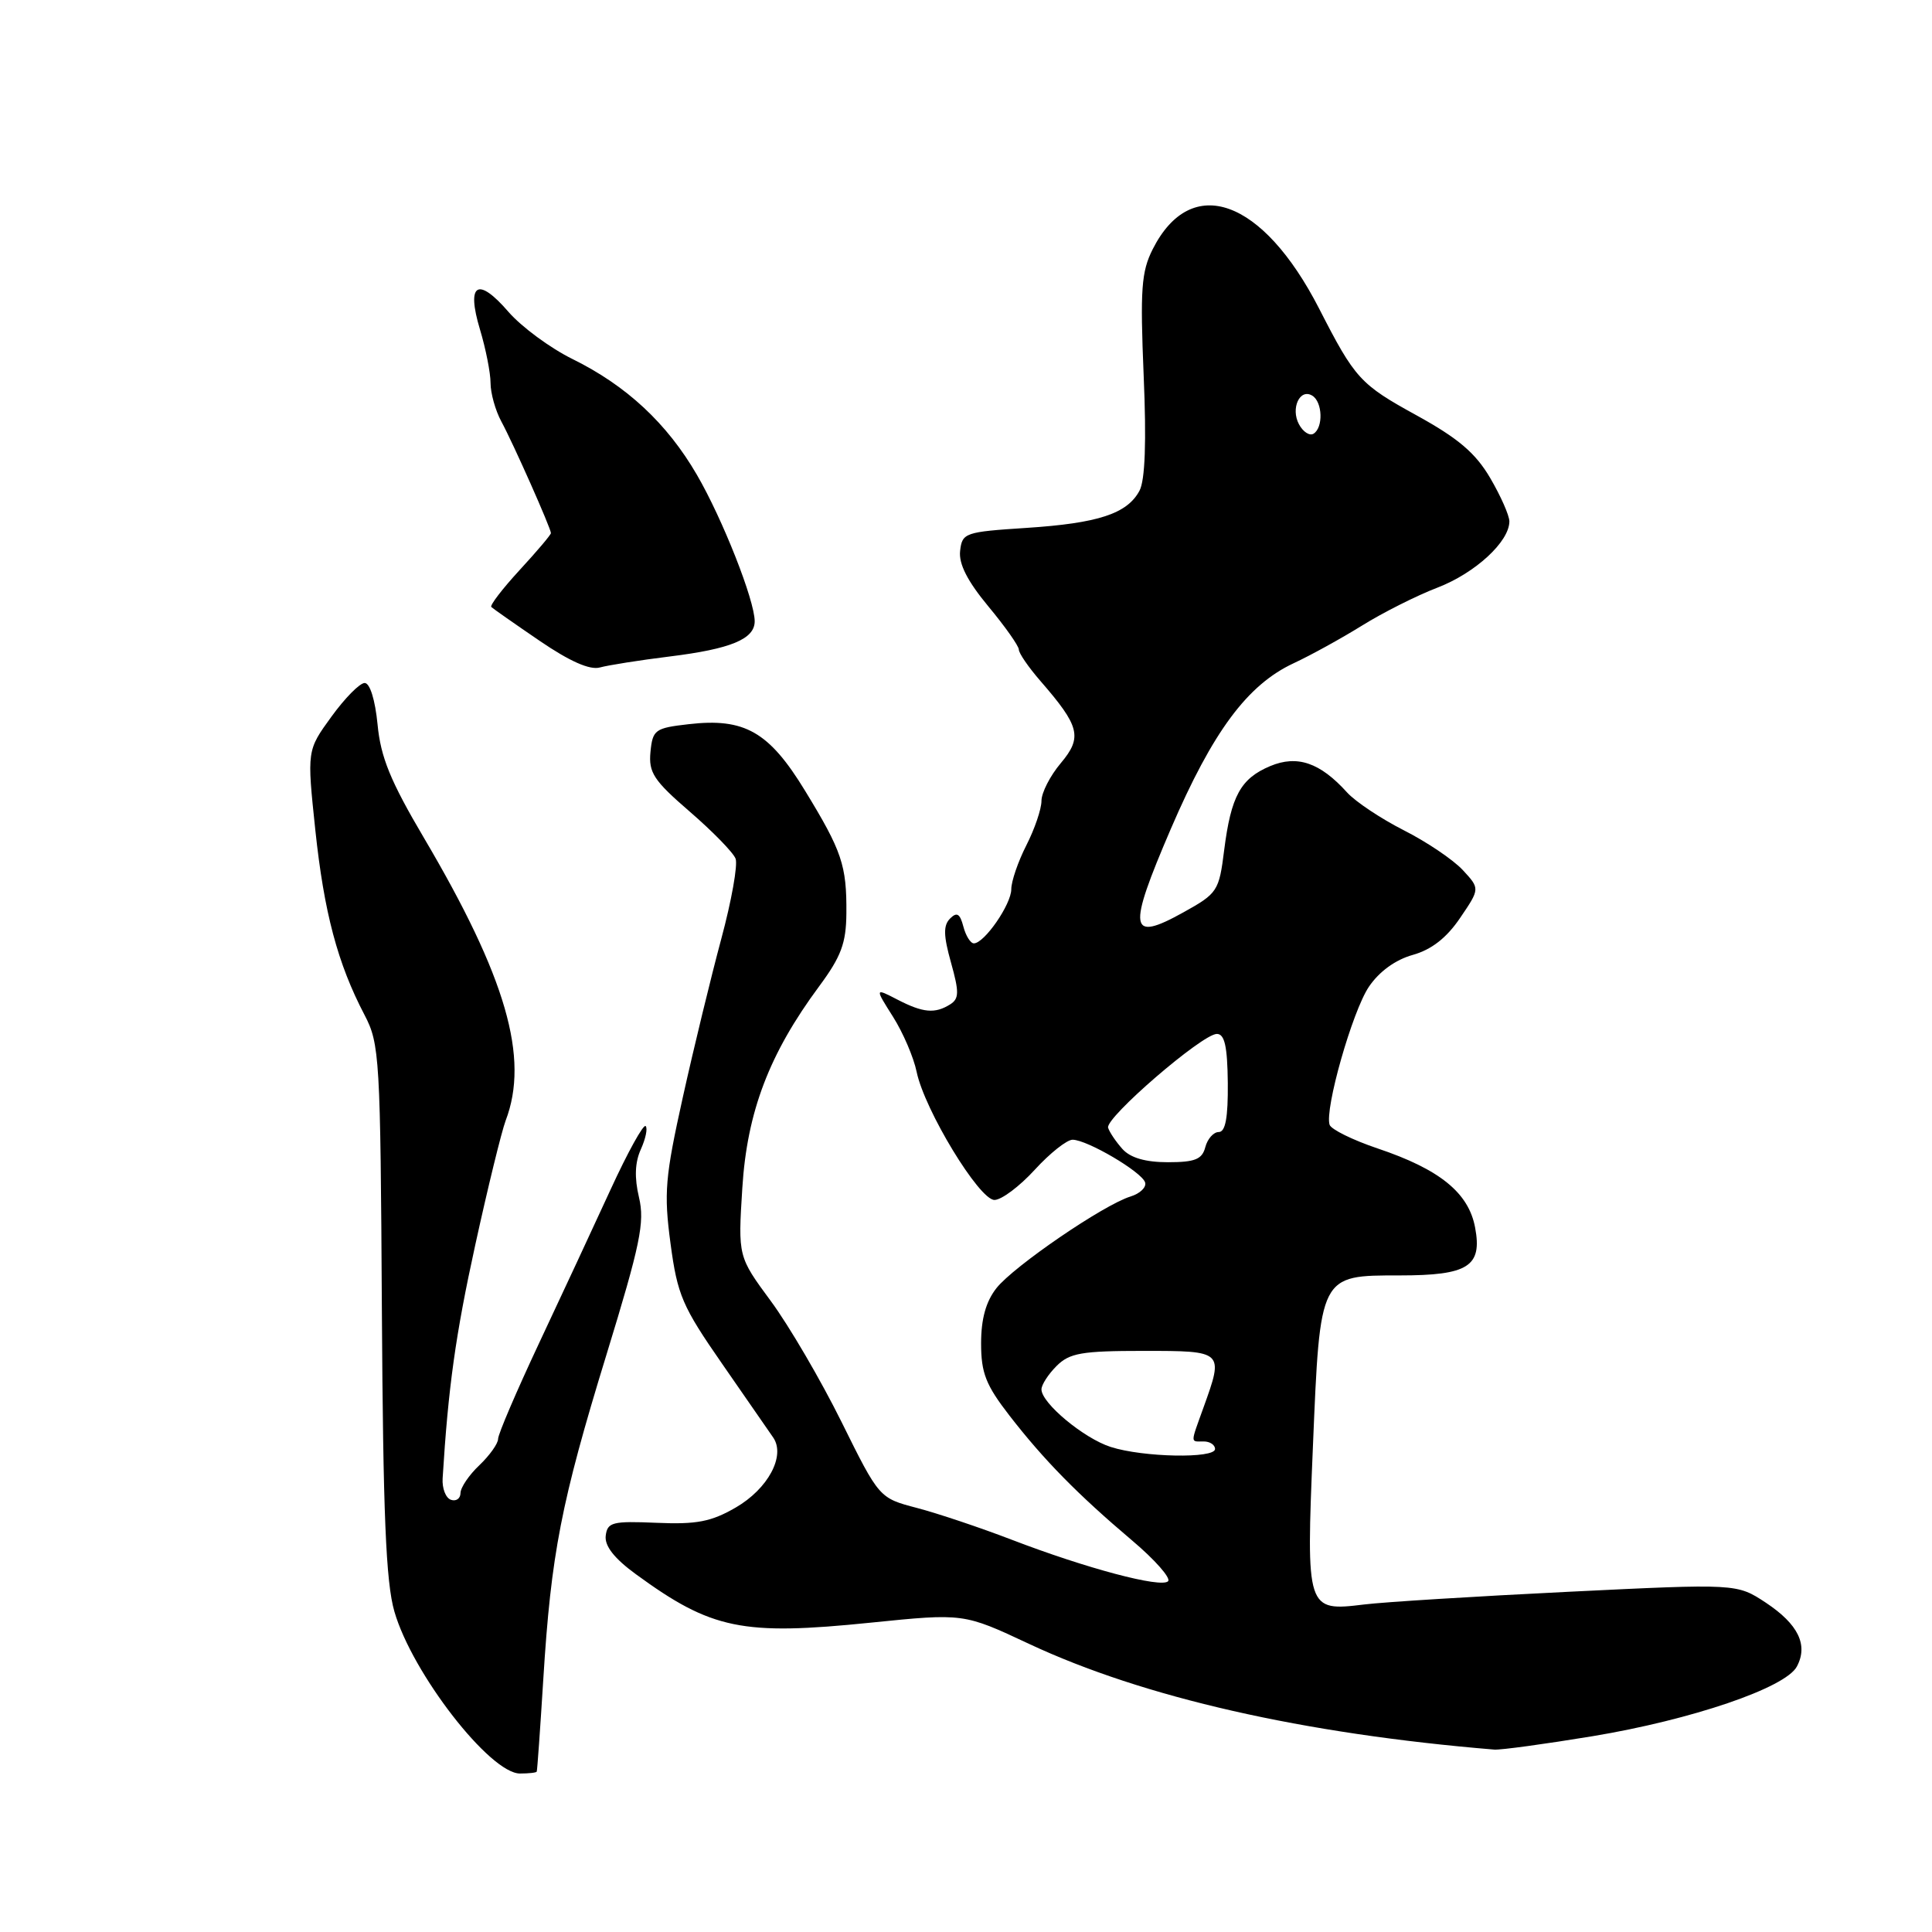 <?xml version="1.0" encoding="UTF-8" standalone="no"?>
<!DOCTYPE svg PUBLIC "-//W3C//DTD SVG 1.1//EN" "http://www.w3.org/Graphics/SVG/1.1/DTD/svg11.dtd" >
<svg xmlns="http://www.w3.org/2000/svg" xmlns:xlink="http://www.w3.org/1999/xlink" version="1.1" viewBox="0 0 256 256">
 <g >
 <path fill="currentColor"
d=" M 71.12 234.75 C 71.19 234.61 71.58 229.10 71.99 222.50 C 73.02 205.91 74.34 199.10 80.36 179.50 C 84.85 164.86 85.45 161.97 84.67 158.66 C 84.05 156.05 84.13 154.01 84.92 152.28 C 85.55 150.88 85.84 149.50 85.55 149.21 C 85.26 148.92 83.17 152.69 80.92 157.59 C 78.67 162.49 74.39 171.68 71.41 178.02 C 68.44 184.35 66.00 190.04 66.00 190.66 C 66.00 191.28 64.88 192.85 63.52 194.15 C 62.15 195.44 61.03 197.10 61.02 197.83 C 61.01 198.57 60.44 198.97 59.75 198.73 C 59.06 198.49 58.57 197.22 58.65 195.90 C 59.39 183.87 60.36 176.88 62.97 164.98 C 64.64 157.35 66.46 149.93 67.00 148.49 C 70.17 140.18 67.08 129.51 56.16 111.00 C 51.74 103.51 50.44 100.34 50.03 96.00 C 49.71 92.74 49.02 90.50 48.32 90.50 C 47.67 90.50 45.69 92.51 43.91 94.97 C 40.67 99.43 40.67 99.43 41.78 109.97 C 42.94 120.90 44.73 127.67 48.31 134.50 C 50.30 138.31 50.41 140.14 50.60 173.50 C 50.76 200.61 51.13 209.64 52.26 213.54 C 54.61 221.70 64.92 235.00 68.90 235.00 C 70.05 235.00 71.06 234.89 71.12 234.75 Z  M 211.00 230.06 C 224.15 227.88 236.58 223.65 238.09 220.83 C 239.62 217.97 238.28 215.22 233.99 212.37 C 230.14 209.83 230.14 209.83 207.82 210.92 C 195.54 211.52 183.37 212.28 180.77 212.60 C 173.11 213.54 173.06 213.39 173.97 191.63 C 174.92 168.83 174.83 169.00 185.46 169.00 C 194.54 169.00 196.43 167.81 195.46 162.66 C 194.60 158.04 190.77 154.94 182.53 152.17 C 179.24 151.06 176.38 149.65 176.18 149.04 C 175.50 146.99 179.19 134.01 181.38 130.76 C 182.74 128.74 184.90 127.17 187.20 126.53 C 189.69 125.83 191.69 124.27 193.48 121.62 C 196.11 117.75 196.11 117.75 193.81 115.27 C 192.54 113.91 189.03 111.54 186.00 110.01 C 182.97 108.47 179.60 106.22 178.50 105.01 C 174.92 101.04 171.89 100.01 168.31 101.51 C 164.39 103.16 163.12 105.47 162.21 112.64 C 161.53 118.08 161.33 118.38 156.81 120.89 C 149.60 124.90 149.36 123.28 155.14 109.83 C 160.70 96.92 165.28 90.74 171.42 87.88 C 173.66 86.84 177.74 84.59 180.48 82.89 C 183.21 81.19 187.71 78.92 190.48 77.86 C 195.48 75.93 199.99 71.78 200.00 69.09 C 200.00 68.31 198.86 65.73 197.46 63.34 C 195.52 60.03 193.23 58.08 187.71 55.04 C 180.23 50.93 179.55 50.19 174.80 40.91 C 167.31 26.30 157.85 22.91 152.74 33.02 C 151.23 36.01 151.07 38.36 151.54 49.72 C 151.92 58.54 151.73 63.63 150.99 65.02 C 149.36 68.07 145.52 69.33 136.00 69.95 C 127.85 70.48 127.49 70.60 127.22 73.00 C 127.02 74.72 128.20 77.02 130.97 80.36 C 133.19 83.03 135.00 85.60 135.00 86.07 C 135.00 86.55 136.28 88.41 137.85 90.22 C 143.09 96.25 143.45 97.68 140.56 101.12 C 139.15 102.79 138.00 105.04 138.00 106.12 C 138.00 107.20 137.10 109.84 136.00 112.00 C 134.90 114.16 134.00 116.78 134.00 117.83 C 134.00 119.83 130.43 125.00 129.04 125.00 C 128.60 125.00 127.97 124.00 127.65 122.77 C 127.20 121.05 126.79 120.81 125.89 121.71 C 124.98 122.62 125.01 123.97 126.01 127.54 C 127.11 131.47 127.09 132.33 125.91 133.08 C 123.89 134.35 122.31 134.21 118.91 132.45 C 115.91 130.90 115.91 130.90 118.33 134.73 C 119.66 136.83 121.07 140.12 121.46 142.03 C 122.51 147.08 129.75 159.00 131.77 159.00 C 132.70 159.00 135.10 157.20 137.11 155.00 C 139.12 152.80 141.38 151.01 142.13 151.02 C 144.08 151.04 151.27 155.27 151.73 156.67 C 151.94 157.31 151.07 158.15 149.81 158.54 C 146.26 159.62 134.30 167.80 132.03 170.69 C 130.64 172.46 130.00 174.76 130.00 178.00 C 130.00 181.93 130.63 183.53 133.75 187.56 C 138.32 193.46 142.82 198.04 150.02 204.13 C 153.04 206.68 155.17 209.11 154.78 209.52 C 153.88 210.46 143.94 207.82 134.00 204.00 C 129.88 202.42 124.25 200.53 121.50 199.81 C 116.50 198.50 116.50 198.50 111.50 188.40 C 108.75 182.85 104.54 175.65 102.14 172.40 C 97.79 166.50 97.79 166.50 98.36 157.43 C 98.99 147.33 101.92 139.63 108.55 130.68 C 111.46 126.75 112.12 124.97 112.15 121.02 C 112.20 114.67 111.57 112.79 106.67 104.77 C 101.90 96.95 98.66 95.10 91.24 95.96 C 86.79 96.47 86.48 96.69 86.19 99.64 C 85.93 102.37 86.62 103.42 91.39 107.54 C 94.42 110.16 97.16 112.96 97.47 113.78 C 97.78 114.60 96.93 119.37 95.58 124.38 C 94.23 129.40 91.93 138.84 90.48 145.38 C 88.13 155.98 87.95 158.06 88.85 164.79 C 89.76 171.60 90.41 173.11 95.68 180.70 C 98.88 185.31 101.93 189.71 102.46 190.49 C 104.11 192.91 101.77 197.28 97.48 199.76 C 94.23 201.64 92.30 202.01 87.00 201.78 C 81.14 201.53 80.48 201.70 80.26 203.50 C 80.10 204.85 81.40 206.51 84.27 208.60 C 94.28 215.91 98.35 216.75 115.38 215.01 C 127.69 213.76 127.69 213.76 136.35 217.82 C 151.53 224.93 172.69 229.74 198.00 231.83 C 198.82 231.90 204.68 231.10 211.00 230.06 Z  M 88.72 86.99 C 96.84 85.99 100.00 84.68 100.00 82.32 C 100.00 79.55 95.74 68.75 92.34 62.91 C 88.38 56.09 83.01 51.10 75.87 47.58 C 72.92 46.13 69.10 43.31 67.38 41.33 C 63.30 36.60 61.76 37.55 63.60 43.66 C 64.37 46.22 65.00 49.41 65.00 50.75 C 65.00 52.09 65.64 54.39 66.43 55.85 C 68.02 58.78 73.00 70.01 73.00 70.64 C 73.00 70.86 71.13 73.07 68.85 75.54 C 66.57 78.02 64.89 80.21 65.10 80.43 C 65.32 80.64 68.20 82.66 71.50 84.91 C 75.50 87.64 78.17 88.82 79.50 88.44 C 80.60 88.14 84.75 87.48 88.72 86.99 Z  M 147.18 191.73 C 143.63 190.60 138.00 185.92 138.00 184.10 C 138.00 183.49 138.90 182.10 140.00 181.00 C 141.72 179.28 143.33 179.00 151.50 179.00 C 162.17 179.00 162.17 179.00 159.47 186.50 C 157.71 191.40 157.70 191.00 159.50 191.00 C 160.32 191.00 161.00 191.45 161.00 192.00 C 161.00 193.29 151.48 193.11 147.18 191.73 Z  M 148.73 152.25 C 147.87 151.29 147.01 150.02 146.83 149.43 C 146.43 148.11 159.31 137.00 161.24 137.00 C 162.27 137.00 162.64 138.65 162.69 143.50 C 162.73 148.09 162.38 150.00 161.49 150.00 C 160.80 150.00 160.00 150.90 159.71 152.00 C 159.29 153.62 158.35 154.00 154.75 154.00 C 151.79 154.00 149.78 153.42 148.73 152.25 Z  M 172.12 56.22 C 170.99 54.11 172.24 51.41 173.89 52.43 C 175.25 53.27 175.36 56.66 174.05 57.47 C 173.53 57.79 172.66 57.23 172.12 56.22 Z "/>
</g>
</svg>
